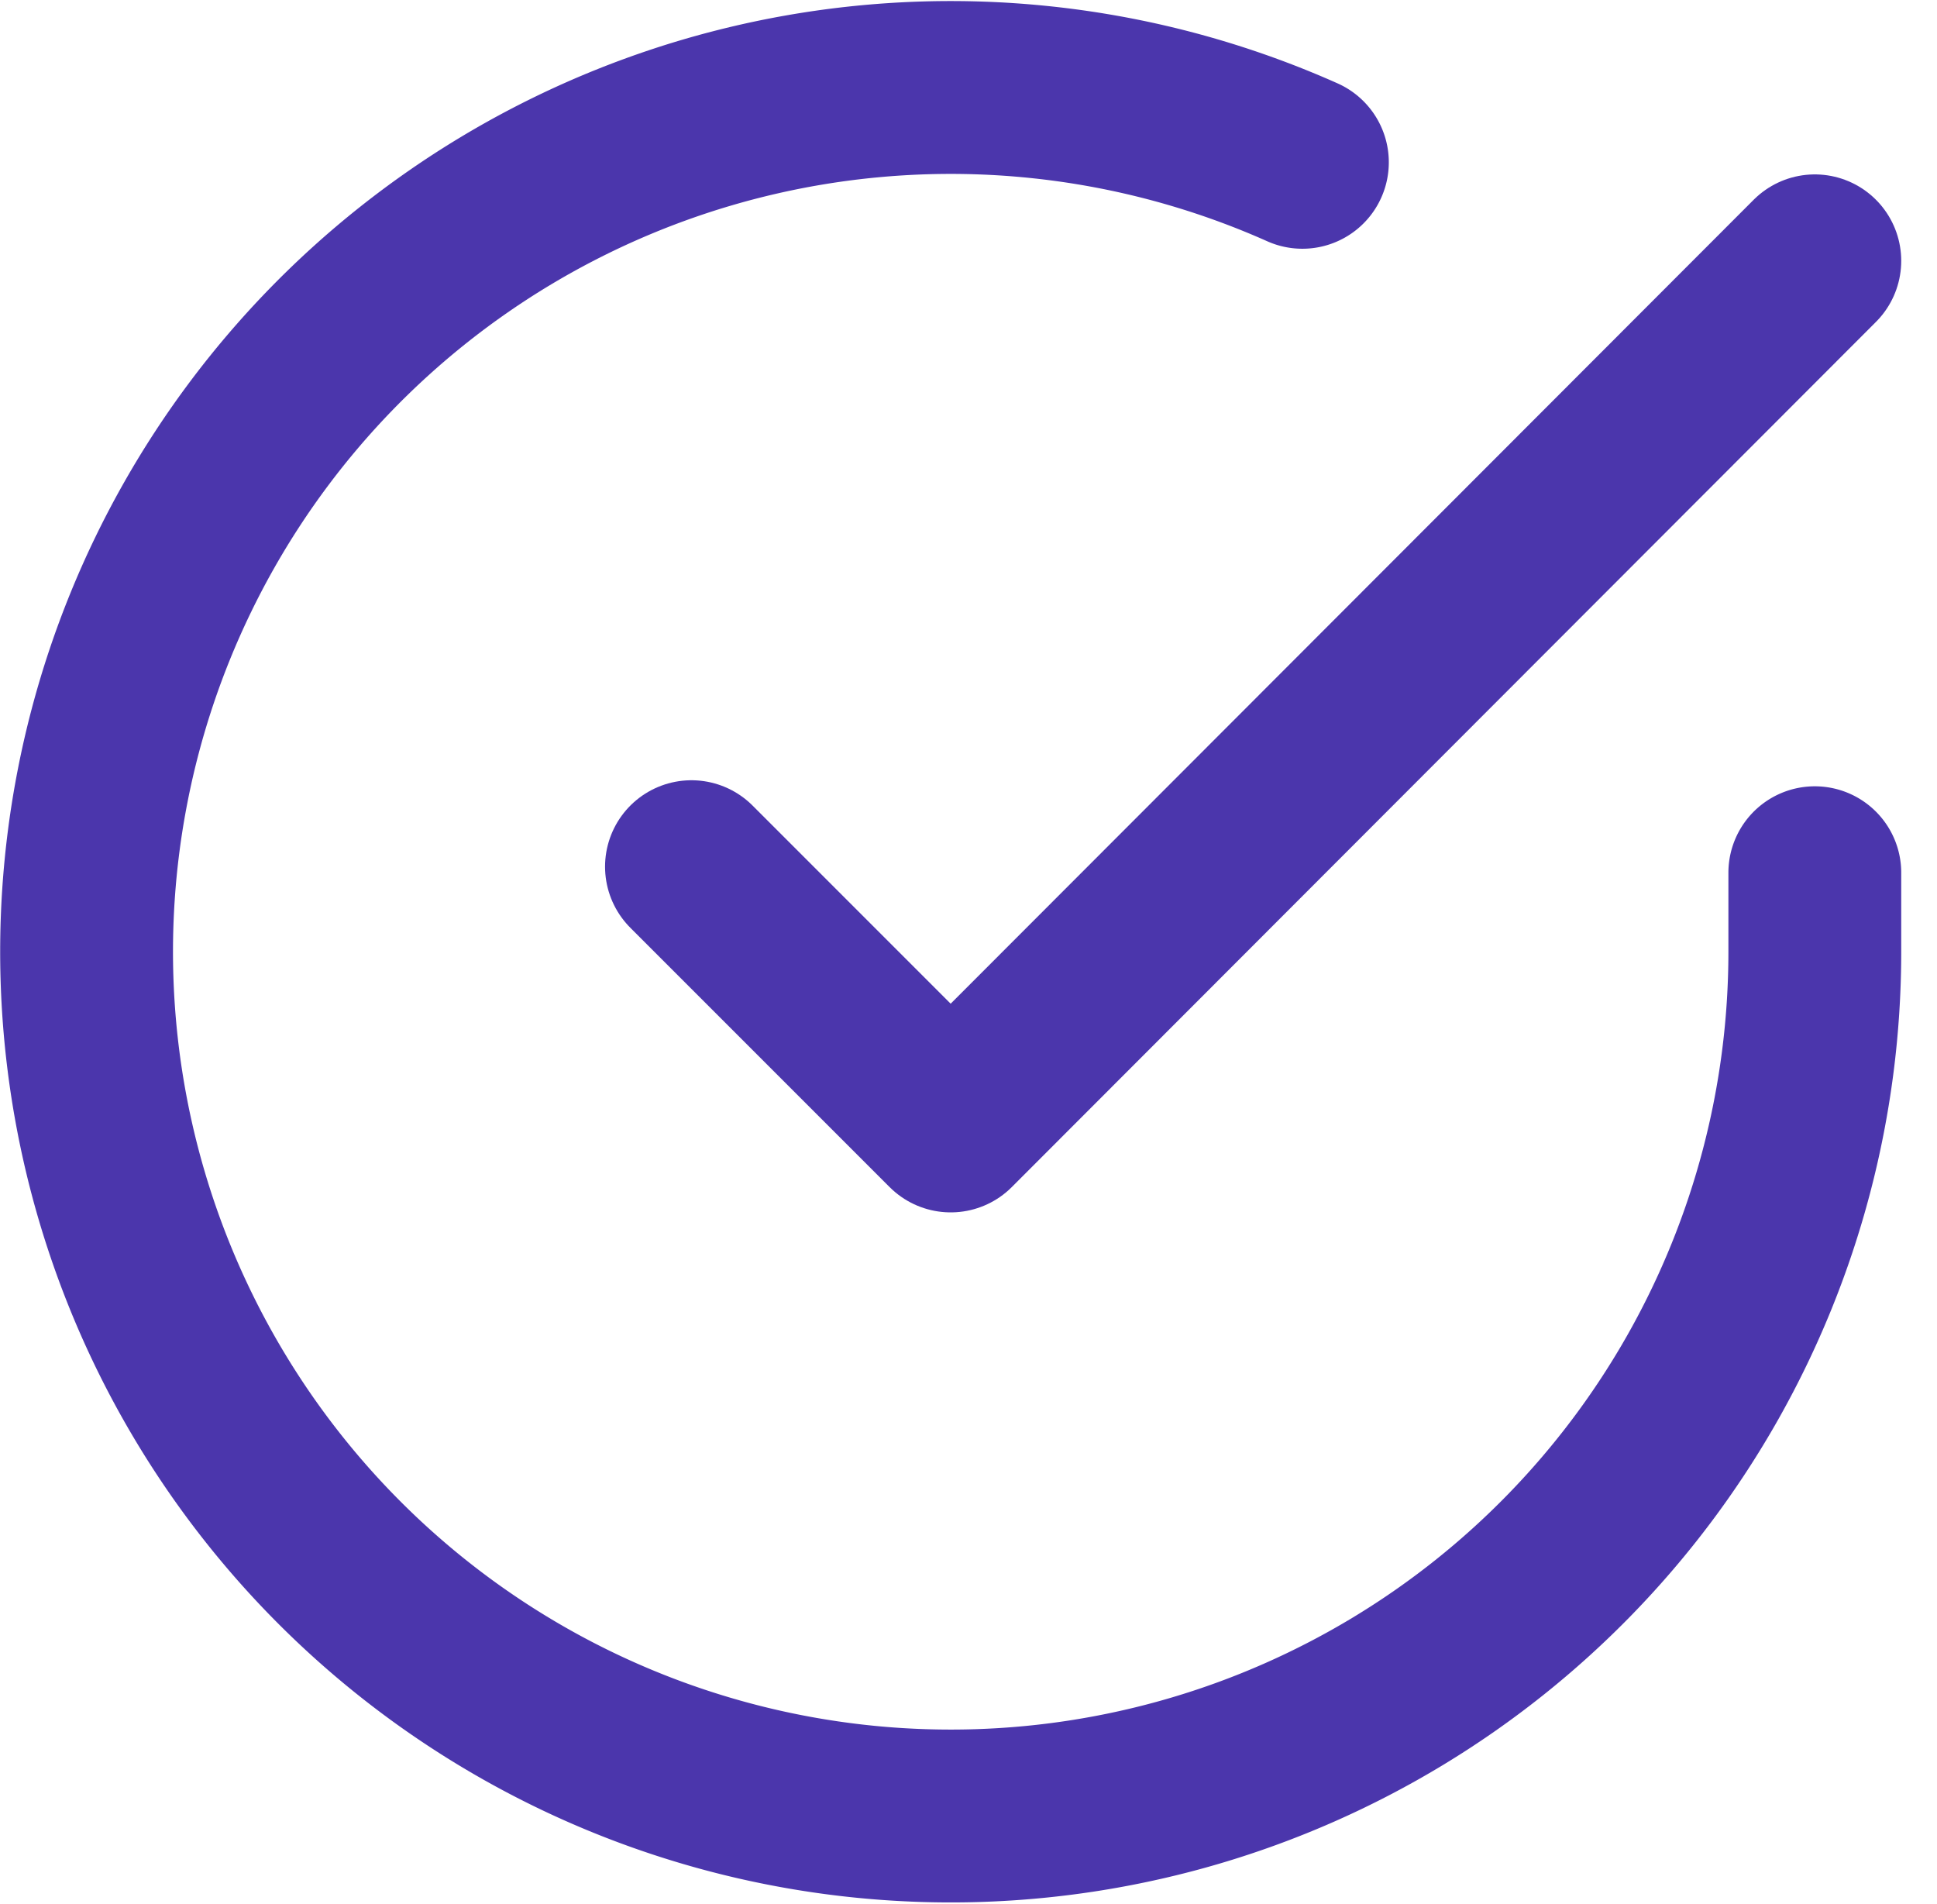 <svg xmlns="http://www.w3.org/2000/svg" viewBox="0 0 33.624 33.041">
  <g id="Icon_feather-check-circle" data-name="Icon feather-check-circle" transform="translate(-1.497 -1.473)">
    <path id="Tracé_1" data-name="Tracé 1" d="M33,16.62V18A15,15,0,1,1,24.105,4.29" fill="none" stroke="#4b36ac" stroke-linecap="round" stroke-linejoin="round" stroke-width="3"/>
    <path id="Tracé_2" data-name="Tracé 2" d="M33,6,18,21.015l-4.5-4.5" fill="none" stroke="#4b36ac" stroke-linecap="round" stroke-linejoin="round" stroke-width="3"/>
  </g>
</svg>
